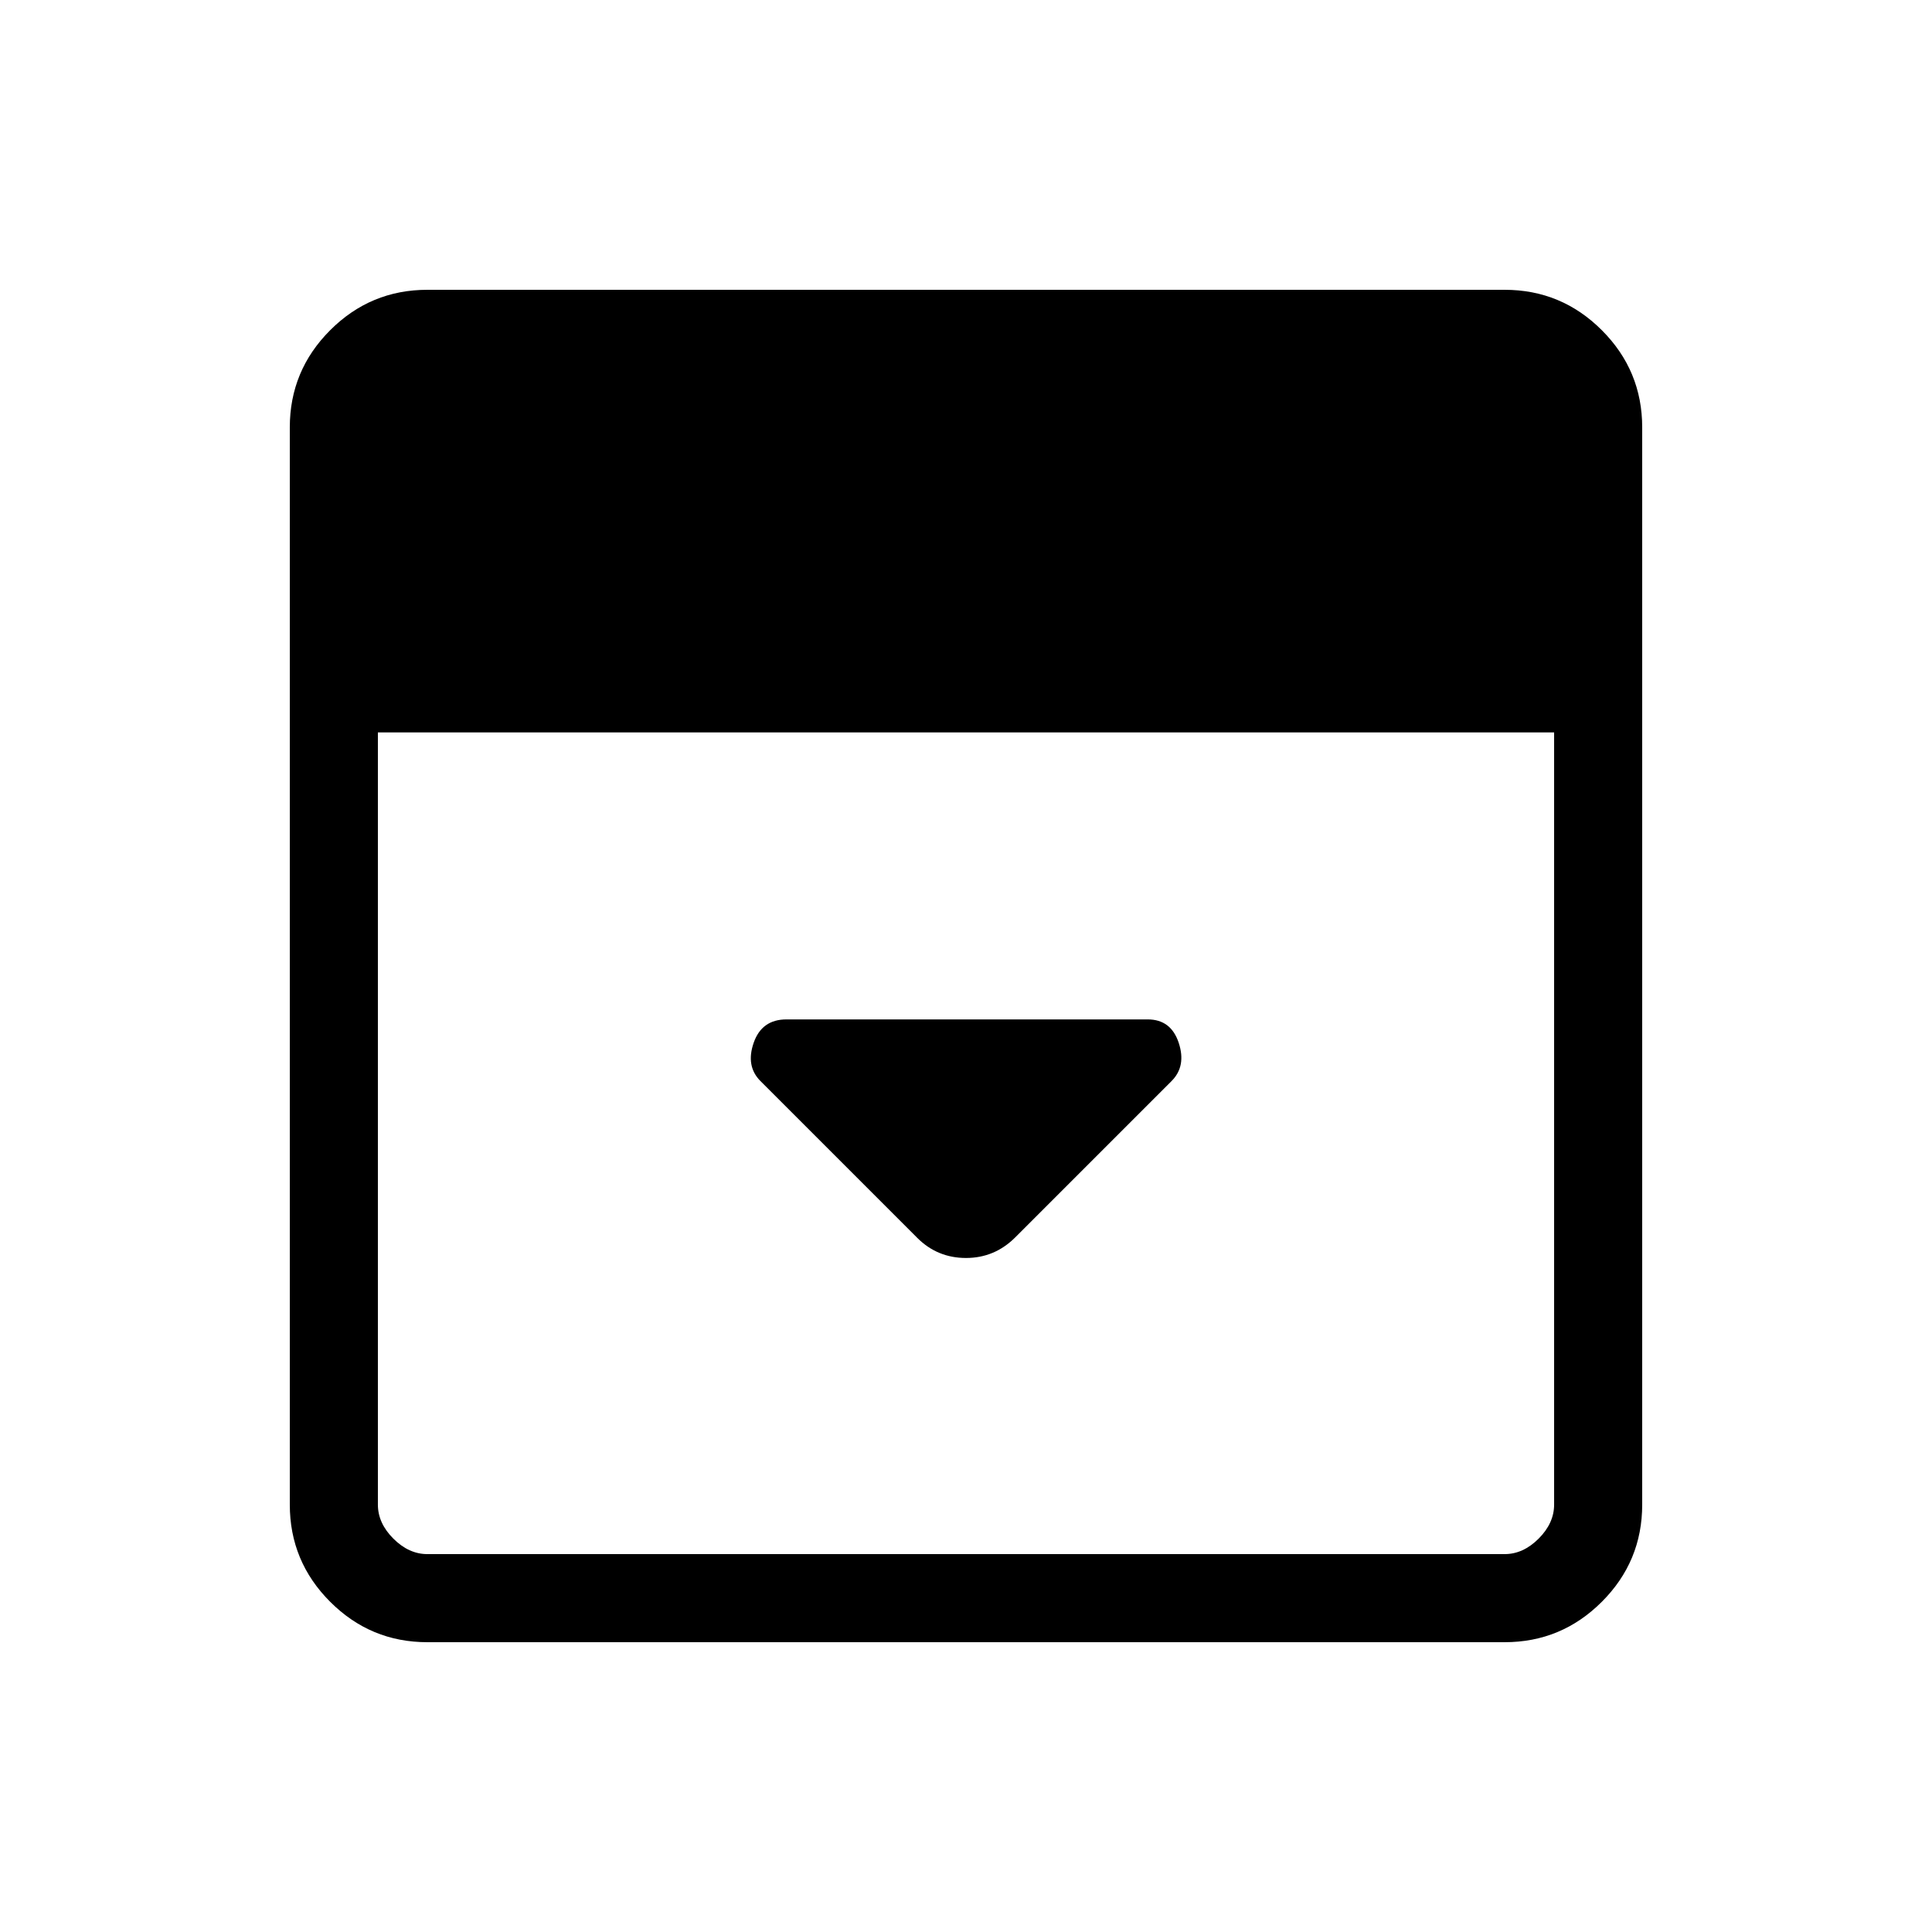 <svg xmlns="http://www.w3.org/2000/svg" height="48" viewBox="0 -960 960 960" width="48"><path d="m504.46-345.15 77.68-77.68q7.4-7.4 3.55-19.02-3.85-11.61-15.38-11.61H390.78q-12.24 0-16.28 11.61-4.04 11.62 3.38 19.04l77.89 77.89q10 10 24.23 10t24.46-10.23ZM212.38-144q-28.25 0-48.31-20.07Q144-184.13 144-212.38v-535.24q0-28.25 20.07-48.31Q184.13-816 212.38-816h535.24q28.25 0 48.31 20.07Q816-775.87 816-747.62v535.24q0 28.25-20.07 48.31Q775.87-144 747.62-144H212.38Zm-24.61-452.08v383.7q0 9.23 7.69 16.92 7.69 7.69 16.92 7.69h535.24q9.23 0 16.92-7.69 7.69-7.69 7.69-16.92v-383.7H187.77Z"/></svg>